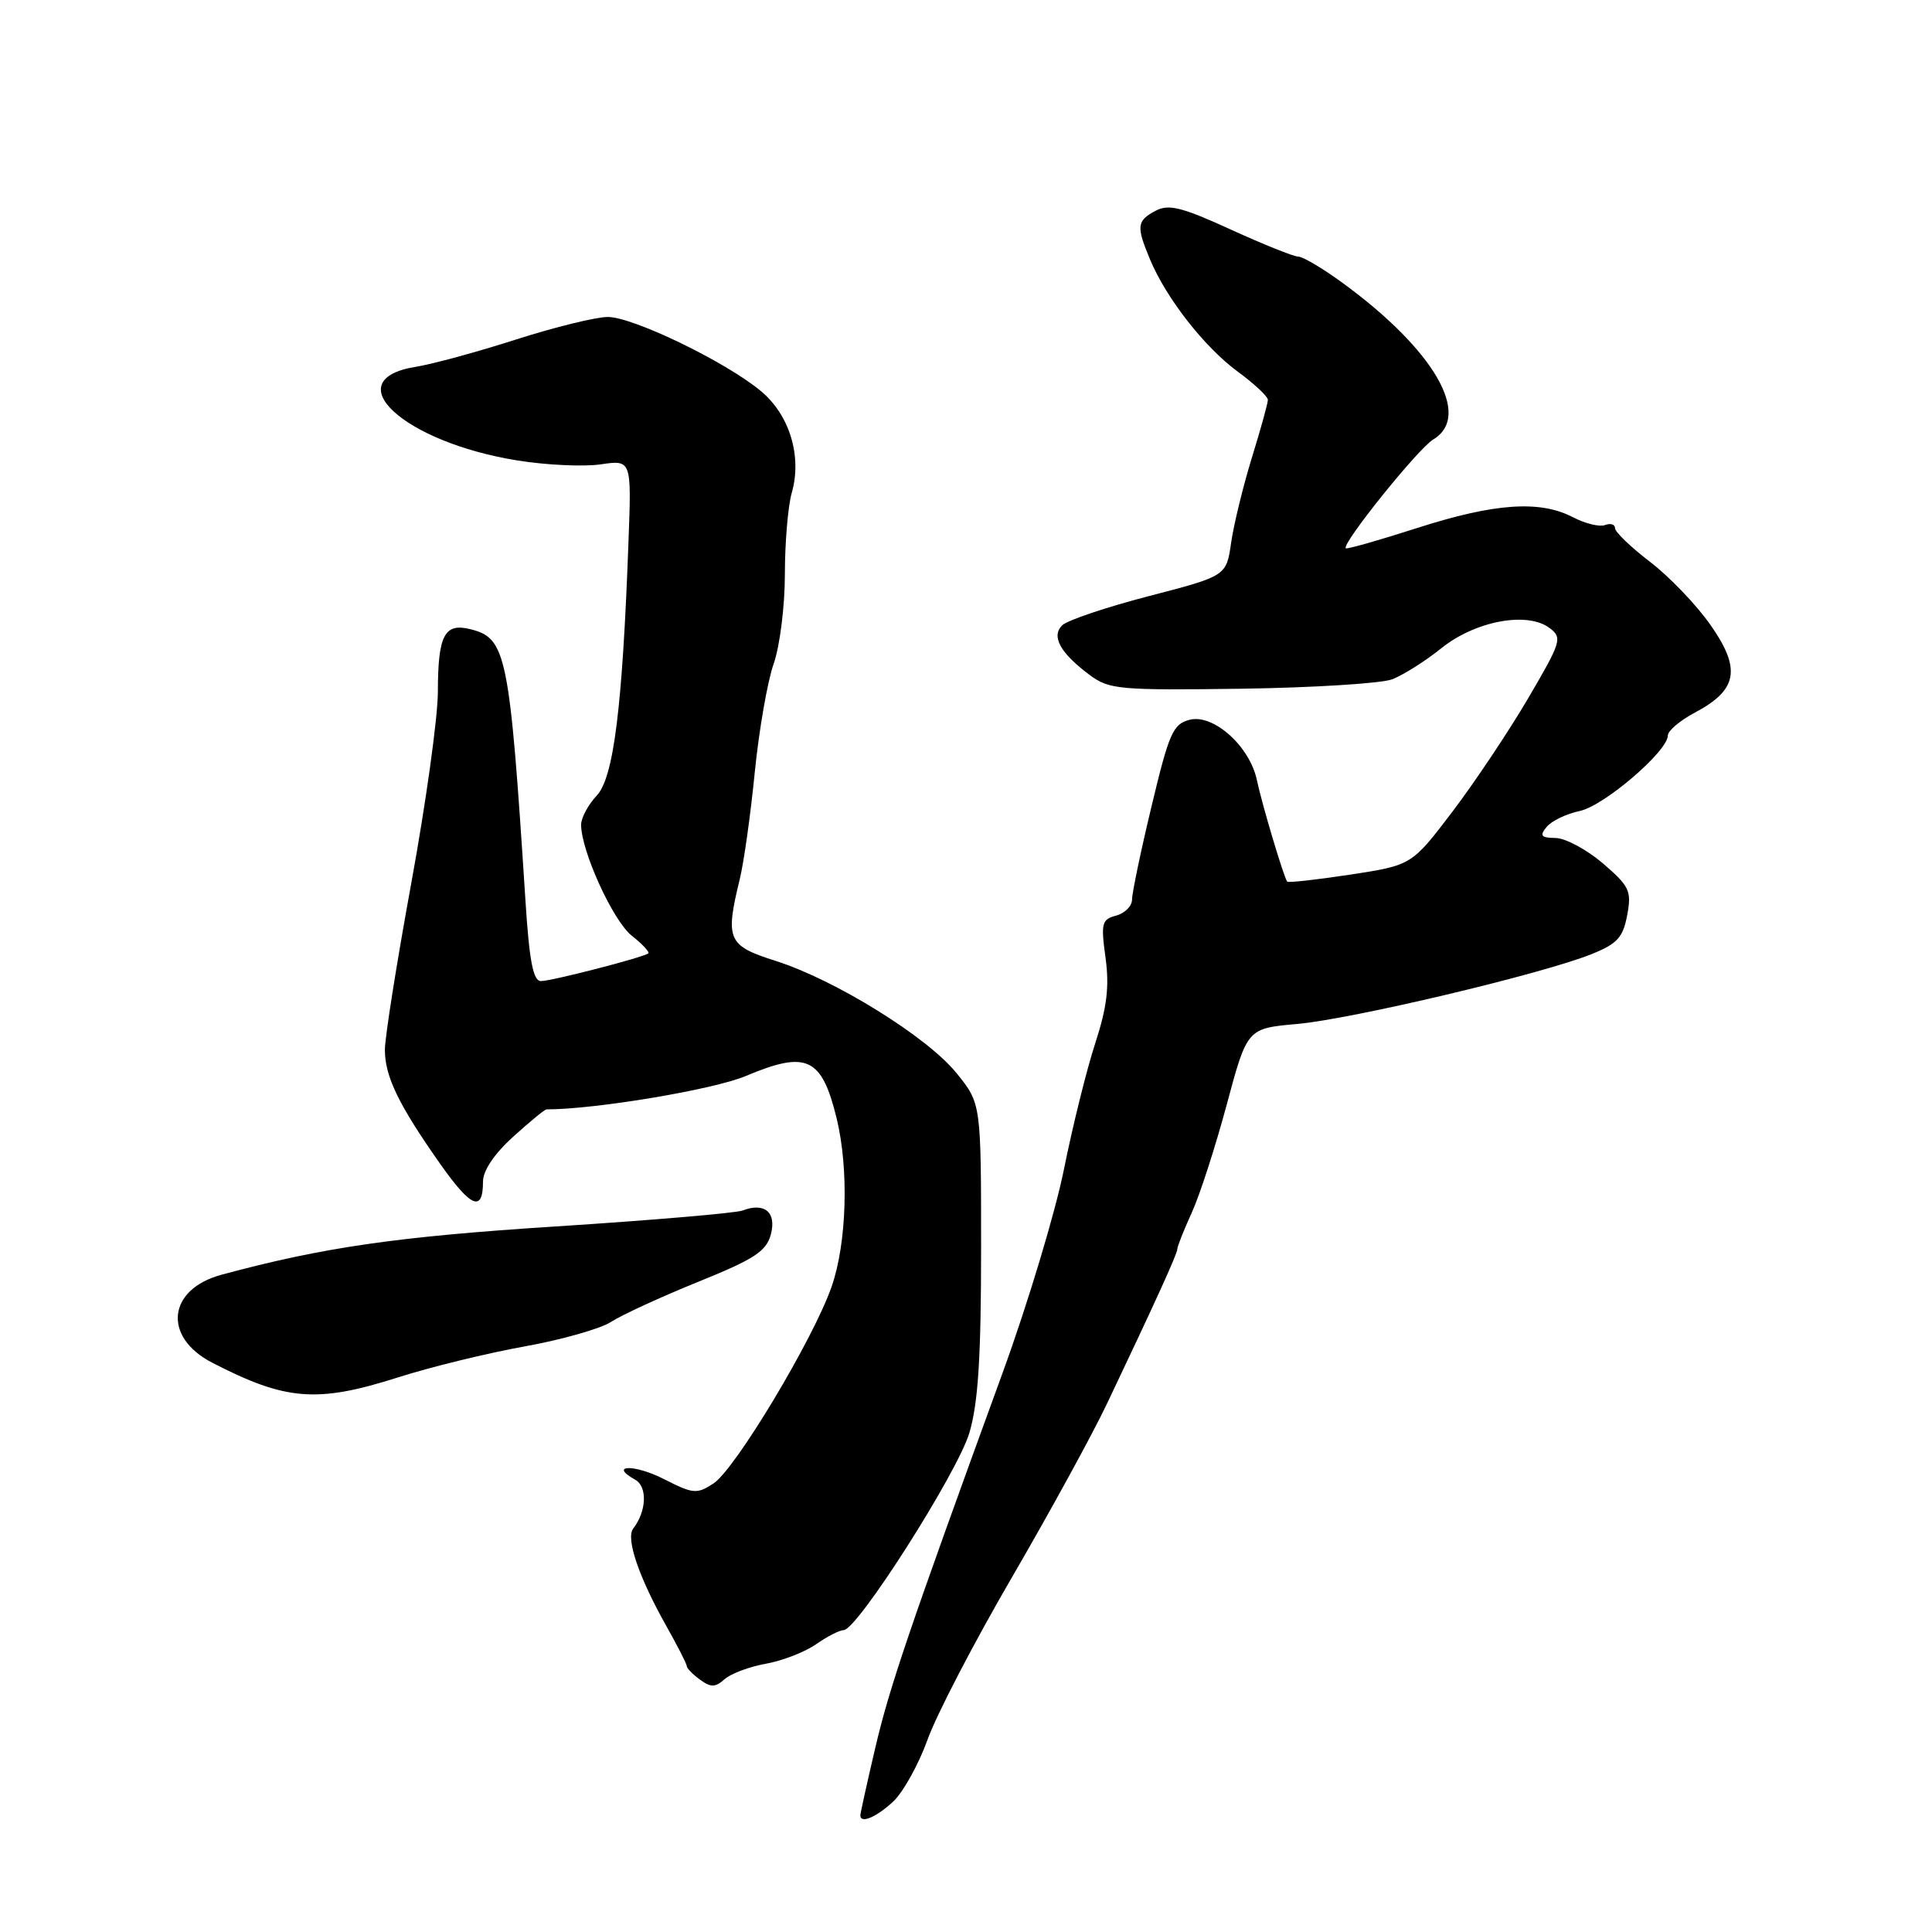 <?xml version="1.0" encoding="UTF-8" standalone="no"?>
<!DOCTYPE svg PUBLIC "-//W3C//DTD SVG 1.1//EN" "http://www.w3.org/Graphics/SVG/1.1/DTD/svg11.dtd" >
<svg xmlns="http://www.w3.org/2000/svg" xmlns:xlink="http://www.w3.org/1999/xlink" version="1.1" viewBox="0 0 256 256">
 <g >
 <path fill="currentColor"
d=" M 118.32 238.75 C 119.66 237.51 121.72 233.80 122.91 230.50 C 124.09 227.20 129.12 217.53 134.09 209.00 C 139.05 200.47 144.72 190.12 146.68 186.00 C 153.17 172.35 156.00 166.13 156.00 165.51 C 156.00 165.17 156.86 162.99 157.92 160.67 C 158.98 158.35 161.06 151.91 162.55 146.36 C 165.26 136.27 165.26 136.27 171.88 135.68 C 179.11 135.04 204.26 129.08 210.83 126.45 C 214.29 125.07 215.05 124.24 215.61 121.27 C 216.21 118.04 215.93 117.44 212.39 114.40 C 210.25 112.57 207.43 111.06 206.13 111.04 C 204.18 111.01 203.97 110.74 204.95 109.56 C 205.60 108.77 207.57 107.83 209.32 107.46 C 212.54 106.79 221.00 99.54 221.00 97.45 C 221.00 96.83 222.62 95.46 224.60 94.41 C 230.24 91.42 230.74 88.65 226.67 82.84 C 224.81 80.17 221.19 76.40 218.64 74.45 C 216.09 72.50 214.00 70.49 214.00 69.99 C 214.00 69.48 213.41 69.29 212.68 69.57 C 211.96 69.85 210.05 69.38 208.43 68.54 C 204.05 66.25 198.04 66.67 187.79 69.96 C 182.73 71.59 178.47 72.80 178.32 72.65 C 177.74 72.08 187.91 59.44 189.90 58.24 C 195.13 55.11 190.03 46.32 177.81 37.42 C 175.23 35.54 172.63 34.00 172.02 34.00 C 171.42 34.00 167.39 32.38 163.07 30.41 C 156.56 27.43 154.85 27.01 153.10 27.94 C 150.62 29.27 150.55 29.98 152.39 34.39 C 154.54 39.53 159.58 45.98 163.99 49.23 C 166.20 50.85 168.00 52.54 168.00 52.98 C 168.00 53.43 167.05 56.87 165.88 60.64 C 164.72 64.42 163.48 69.48 163.13 71.91 C 162.50 76.32 162.50 76.32 152.22 78.99 C 146.56 80.46 141.40 82.20 140.74 82.86 C 139.27 84.33 140.48 86.52 144.40 89.45 C 146.96 91.36 148.36 91.48 164.49 91.26 C 174.03 91.12 183.02 90.56 184.47 90.01 C 185.92 89.46 188.85 87.61 190.99 85.89 C 195.48 82.28 202.37 80.99 205.32 83.21 C 207.05 84.51 206.89 85.02 202.48 92.54 C 199.91 96.92 195.39 103.68 192.44 107.57 C 187.06 114.64 187.06 114.64 178.93 115.89 C 174.46 116.57 170.69 116.99 170.56 116.82 C 170.10 116.22 167.20 106.50 166.55 103.39 C 165.62 98.91 160.81 94.58 157.65 95.37 C 155.43 95.93 154.91 97.11 152.59 106.82 C 151.16 112.77 150.00 118.34 150.00 119.20 C 150.00 120.06 149.05 121.01 147.90 121.32 C 145.99 121.82 145.86 122.33 146.49 126.91 C 147.01 130.73 146.68 133.46 145.13 138.22 C 144.00 141.68 142.14 149.17 140.99 154.88 C 139.85 160.59 136.19 172.74 132.86 181.88 C 120.34 216.25 117.83 223.65 115.94 231.76 C 114.87 236.33 114.00 240.29 114.00 240.54 C 114.00 241.68 116.09 240.81 118.32 238.75 Z  M 101.50 220.45 C 103.70 220.05 106.69 218.89 108.15 217.86 C 109.61 216.84 111.25 216.00 111.79 216.00 C 113.59 216.00 126.88 195.14 128.45 189.85 C 129.61 185.93 130.00 179.86 130.00 165.43 C 130.00 146.22 130.00 146.22 126.75 142.20 C 122.86 137.39 110.67 129.83 102.74 127.31 C 96.42 125.31 96.07 124.51 98.02 116.50 C 98.56 114.30 99.46 107.93 100.01 102.34 C 100.57 96.76 101.69 90.29 102.51 87.97 C 103.33 85.65 104.00 80.32 104.00 76.12 C 104.00 71.92 104.41 67.06 104.91 65.31 C 106.30 60.46 104.63 54.97 100.80 51.80 C 96.13 47.92 83.88 42.00 80.53 42.00 C 78.98 42.00 73.52 43.34 68.40 44.98 C 63.29 46.62 57.30 48.25 55.11 48.60 C 44.48 50.30 53.44 58.58 68.54 61.01 C 72.37 61.63 77.34 61.86 79.59 61.53 C 83.68 60.93 83.68 60.93 83.28 71.71 C 82.48 93.71 81.32 103.04 79.07 105.42 C 77.93 106.64 77.00 108.37 77.00 109.28 C 77.00 112.75 81.24 122.05 83.72 123.99 C 85.14 125.11 86.12 126.17 85.90 126.33 C 85.18 126.88 73.07 130.00 71.67 130.00 C 70.65 130.00 70.13 127.32 69.62 119.25 C 67.52 86.66 67.10 84.57 62.36 83.38 C 58.89 82.50 58.03 84.14 58.02 91.70 C 58.01 95.11 56.42 106.50 54.50 117.00 C 52.58 127.50 51.00 137.45 51.00 139.10 C 51.00 142.64 52.83 146.41 58.32 154.21 C 62.42 160.03 64.00 160.69 64.00 156.56 C 64.00 155.11 65.52 152.86 68.00 150.62 C 70.20 148.63 72.18 147.00 72.40 147.00 C 78.88 147.00 94.54 144.38 98.81 142.58 C 106.90 139.17 108.88 140.09 110.86 148.19 C 112.50 154.94 112.21 164.71 110.19 170.50 C 107.76 177.46 97.43 194.67 94.55 196.56 C 92.34 198.01 91.85 197.96 87.98 195.99 C 84.07 193.99 80.58 194.07 84.17 196.07 C 85.81 196.99 85.68 200.25 83.90 202.55 C 82.90 203.84 84.64 208.96 88.25 215.38 C 89.76 218.06 91.00 220.48 91.00 220.77 C 91.00 221.05 91.79 221.86 92.75 222.56 C 94.18 223.61 94.77 223.60 96.00 222.51 C 96.83 221.77 99.30 220.84 101.50 220.45 Z  M 52.71 182.52 C 57.00 181.15 64.55 179.30 69.50 178.41 C 74.45 177.52 79.62 176.05 81.00 175.14 C 82.38 174.24 87.53 171.87 92.46 169.87 C 99.96 166.84 101.54 165.81 102.14 163.57 C 102.92 160.64 101.31 159.28 98.39 160.40 C 97.50 160.74 86.37 161.69 73.64 162.51 C 52.60 163.86 42.82 165.27 29.35 168.91 C 22.20 170.84 21.53 177.15 28.11 180.56 C 37.87 185.60 42.00 185.93 52.71 182.52 Z "/>
</g>
</svg>